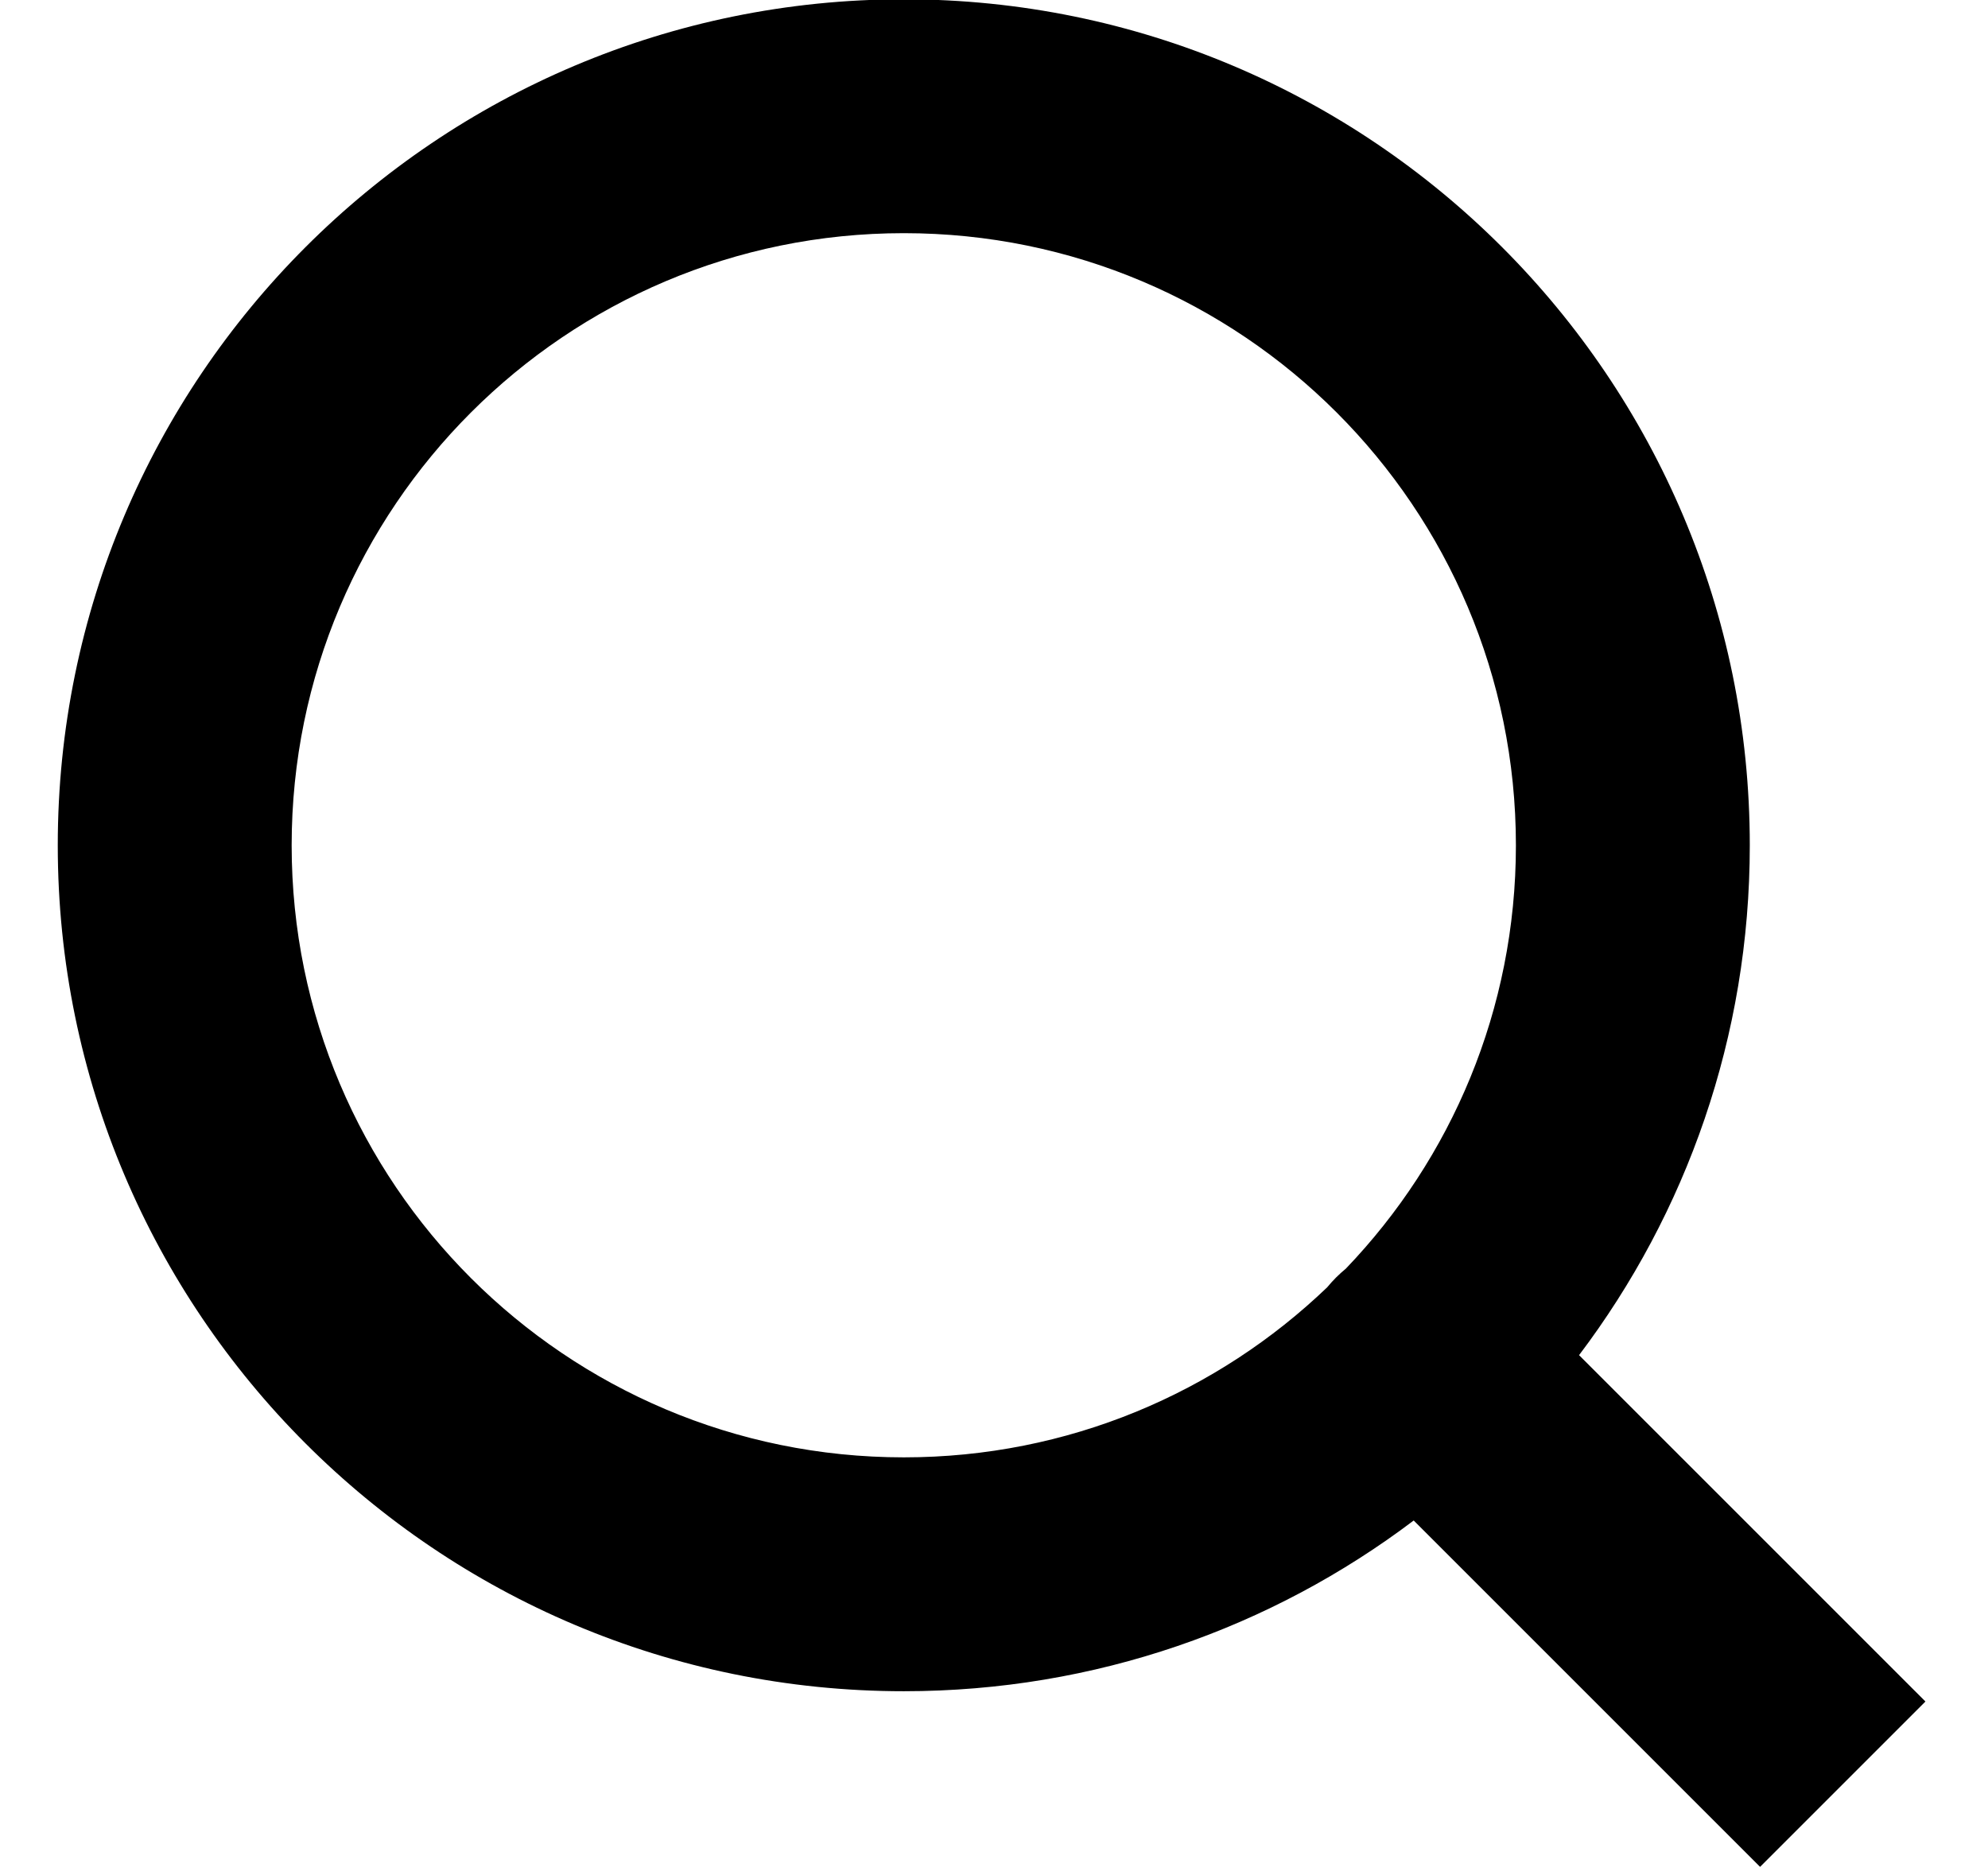 <svg width="17" height="16" viewBox="0 0 17 16" fill="none" xmlns="http://www.w3.org/2000/svg">
<path fill-rule="evenodd" clip-rule="evenodd" d="M7.729 1.994C4.838 1.994 2.494 4.338 2.494 7.229C2.494 10.12 4.838 12.463 7.729 12.463C9.134 12.463 10.409 11.91 11.349 11.009C11.373 10.98 11.398 10.952 11.425 10.925C11.452 10.898 11.48 10.873 11.509 10.849C12.41 9.909 12.963 8.634 12.963 7.229C12.963 4.338 10.62 1.994 7.729 1.994ZM13.503 11.589C14.42 10.376 14.963 8.866 14.963 7.229C14.963 3.233 11.724 -0.006 7.729 -0.006C3.733 -0.006 0.494 3.233 0.494 7.229C0.494 11.224 3.733 14.463 7.729 14.463C9.366 14.463 10.876 13.92 12.089 13.003L15.051 15.965L16.465 14.551L13.503 11.589Z" fill="currentColor"/>
</svg>
